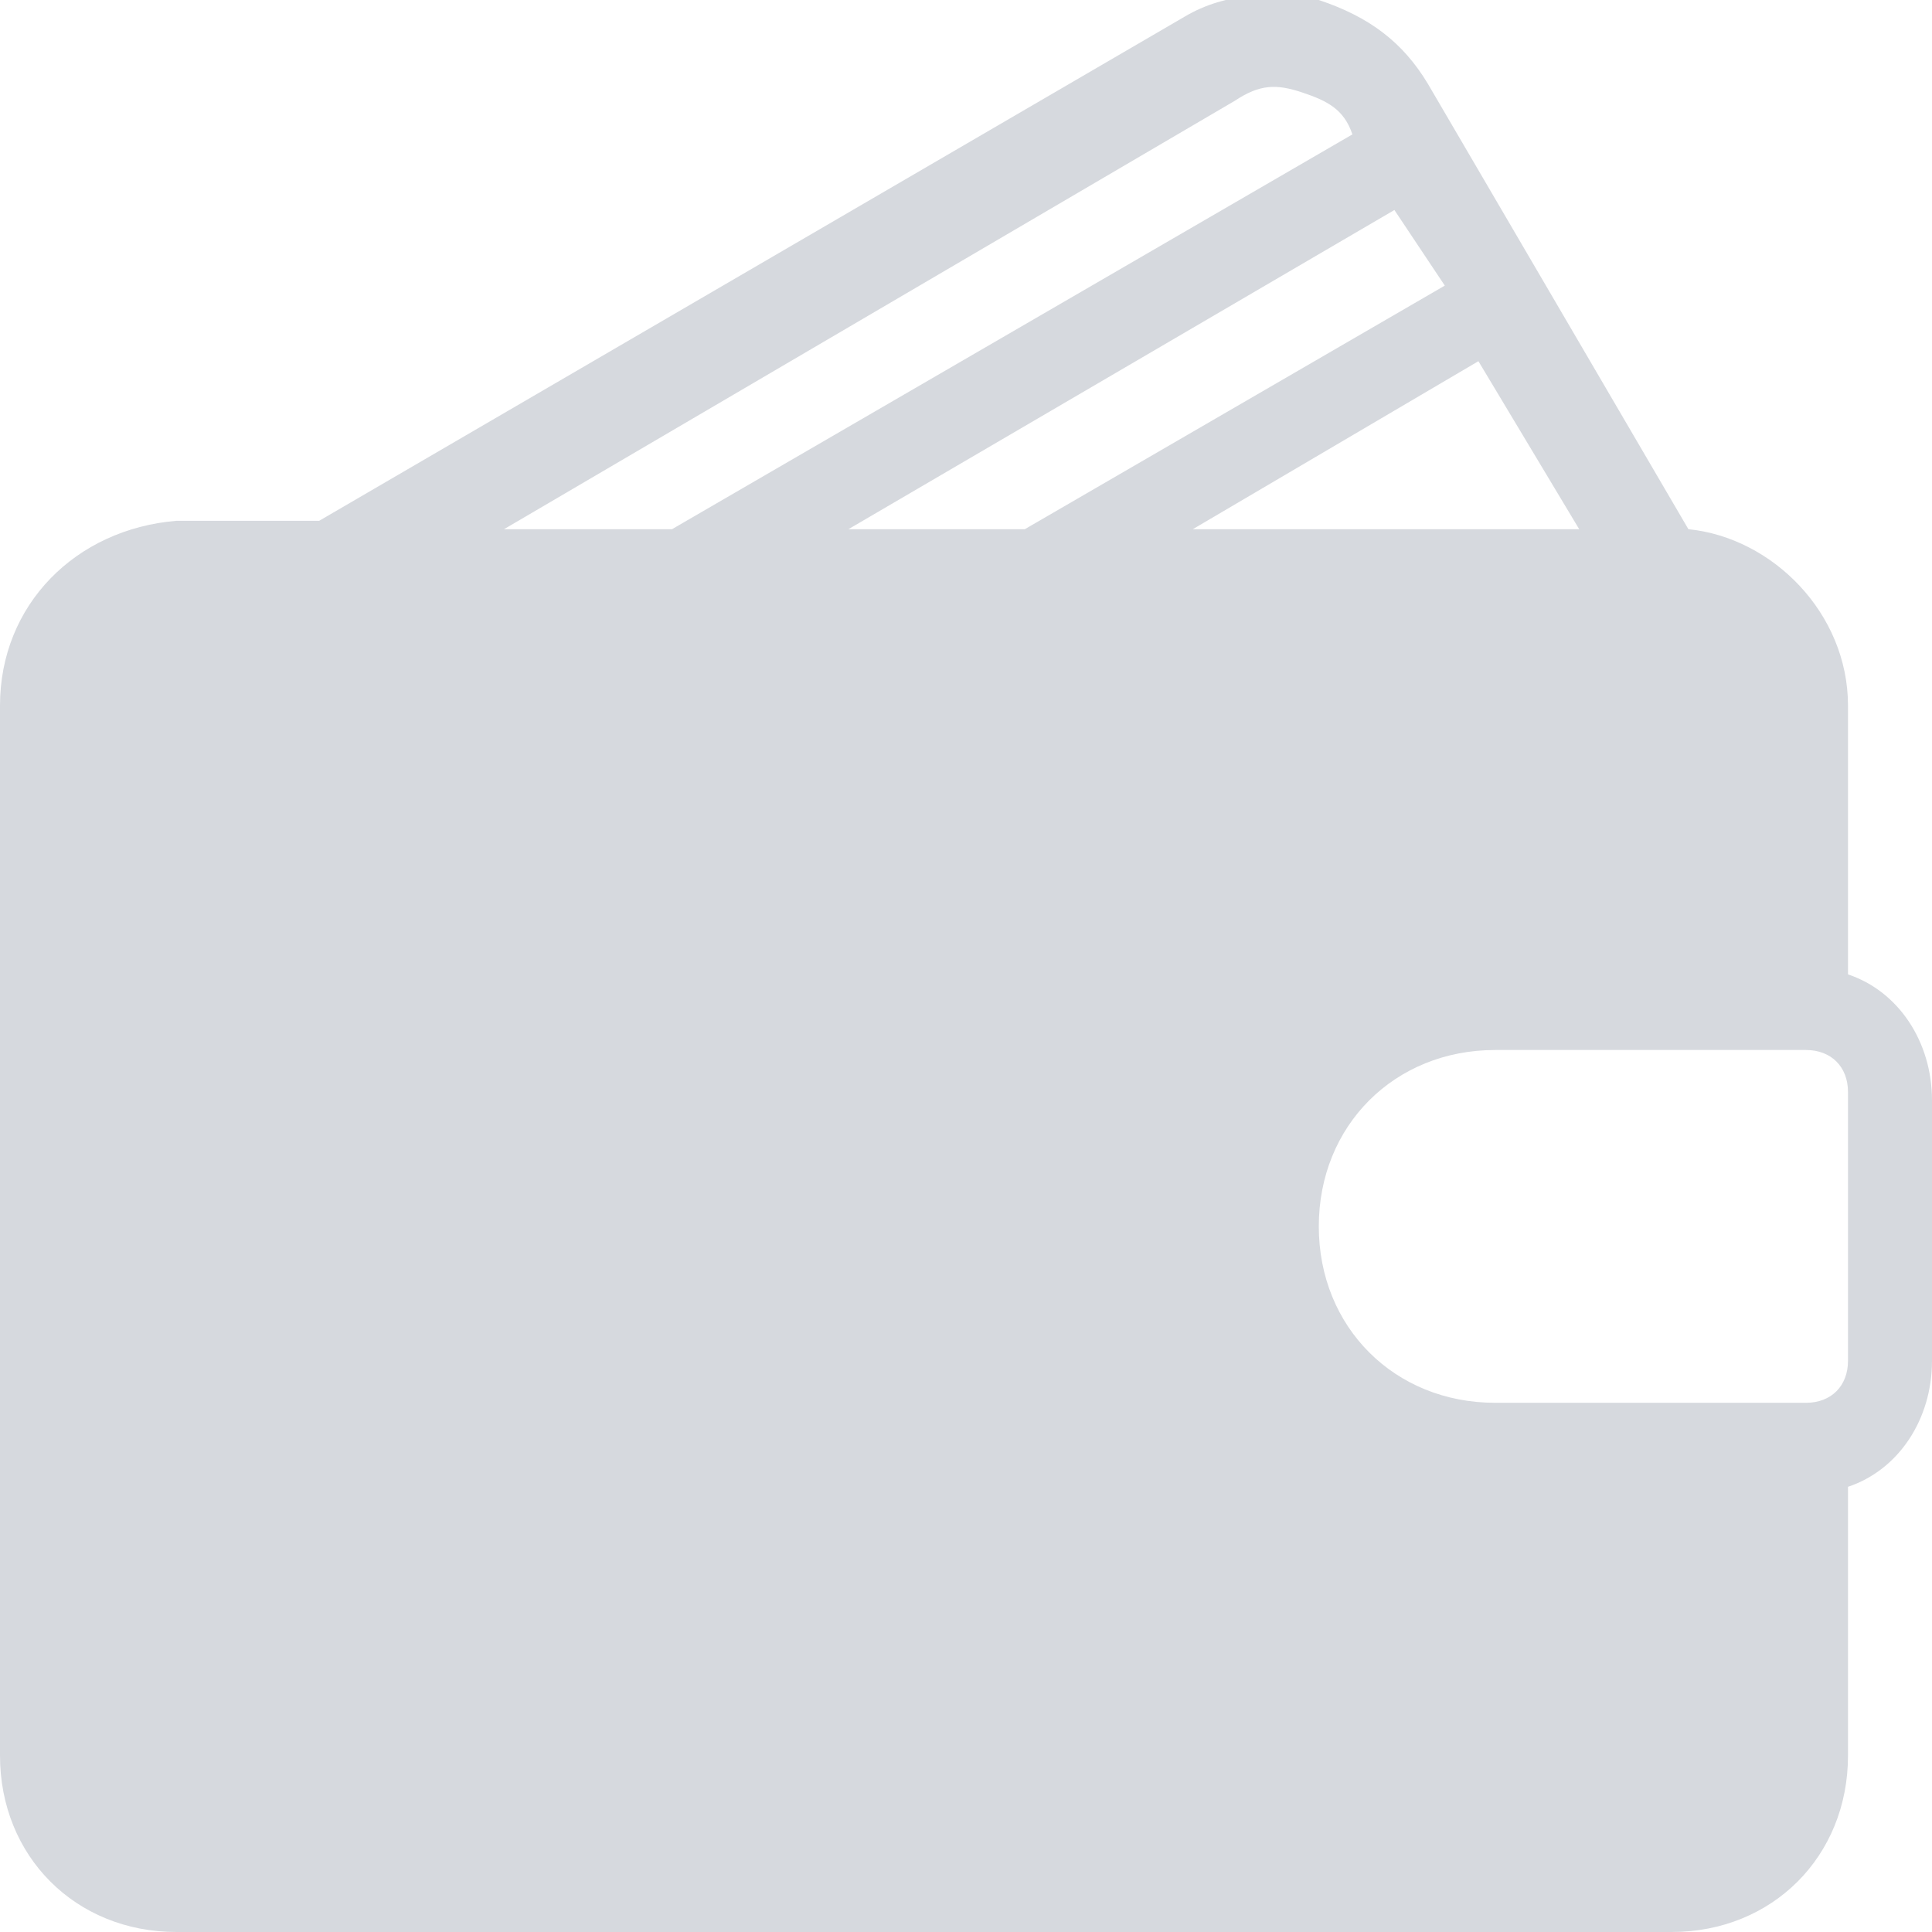 <!-- Generator: Adobe Illustrator 21.1.0, SVG Export Plug-In  -->
<svg version="1.1"
	 xmlns="http://www.w3.org/2000/svg" xmlns:xlink="http://www.w3.org/1999/xlink" xmlns:a="http://ns.adobe.com/AdobeSVGViewerExtensions/3.0/"
	 x="0px" y="0px" width="23px" height="23px" viewBox="0 0 23 23" style="enable-background:new 0 0 23 23;" xml:space="preserve">
<style type="text/css">
	.st0{fill:#D6D9DE;}
</style>
<defs>
</defs>
<path id="XMLID_1_" class="st0" d="M22,11.6V8.4c0-1.1-0.9-2-1.9-2.1L17,1c-0.3-0.5-0.7-0.8-1.3-1c-0.5-0.1-1.1-0.1-1.6,0.2l-10.3,6
	H2.1C0.9,6.3,0,7.2,0,8.4v12.5C0,22.1,0.9,23,2.1,23h17.8c1.2,0,2.1-0.9,2.1-2.1v-3.2c0.6-0.2,1-0.8,1-1.5v-3.1
	C23,12.4,22.6,11.8,22,11.6z M18.8,6.3h-4.6l3.4-2L18.8,6.3z M17.2,3.4l-5,2.9h-2.1l6.5-3.8L17.2,3.4z M14.7,1.2
	C15,1,15.2,1,15.5,1.1c0.3,0.1,0.5,0.2,0.6,0.5l0,0L8,6.3H6L14.7,1.2z M22,16.2c0,0.3-0.2,0.5-0.5,0.5h-3.7c-1.2,0-2.1-0.9-2.1-2.1
	c0-1.2,0.9-2.1,2.1-2.1h3.7c0.3,0,0.5,0.2,0.5,0.5V16.2z"/>
</svg>
